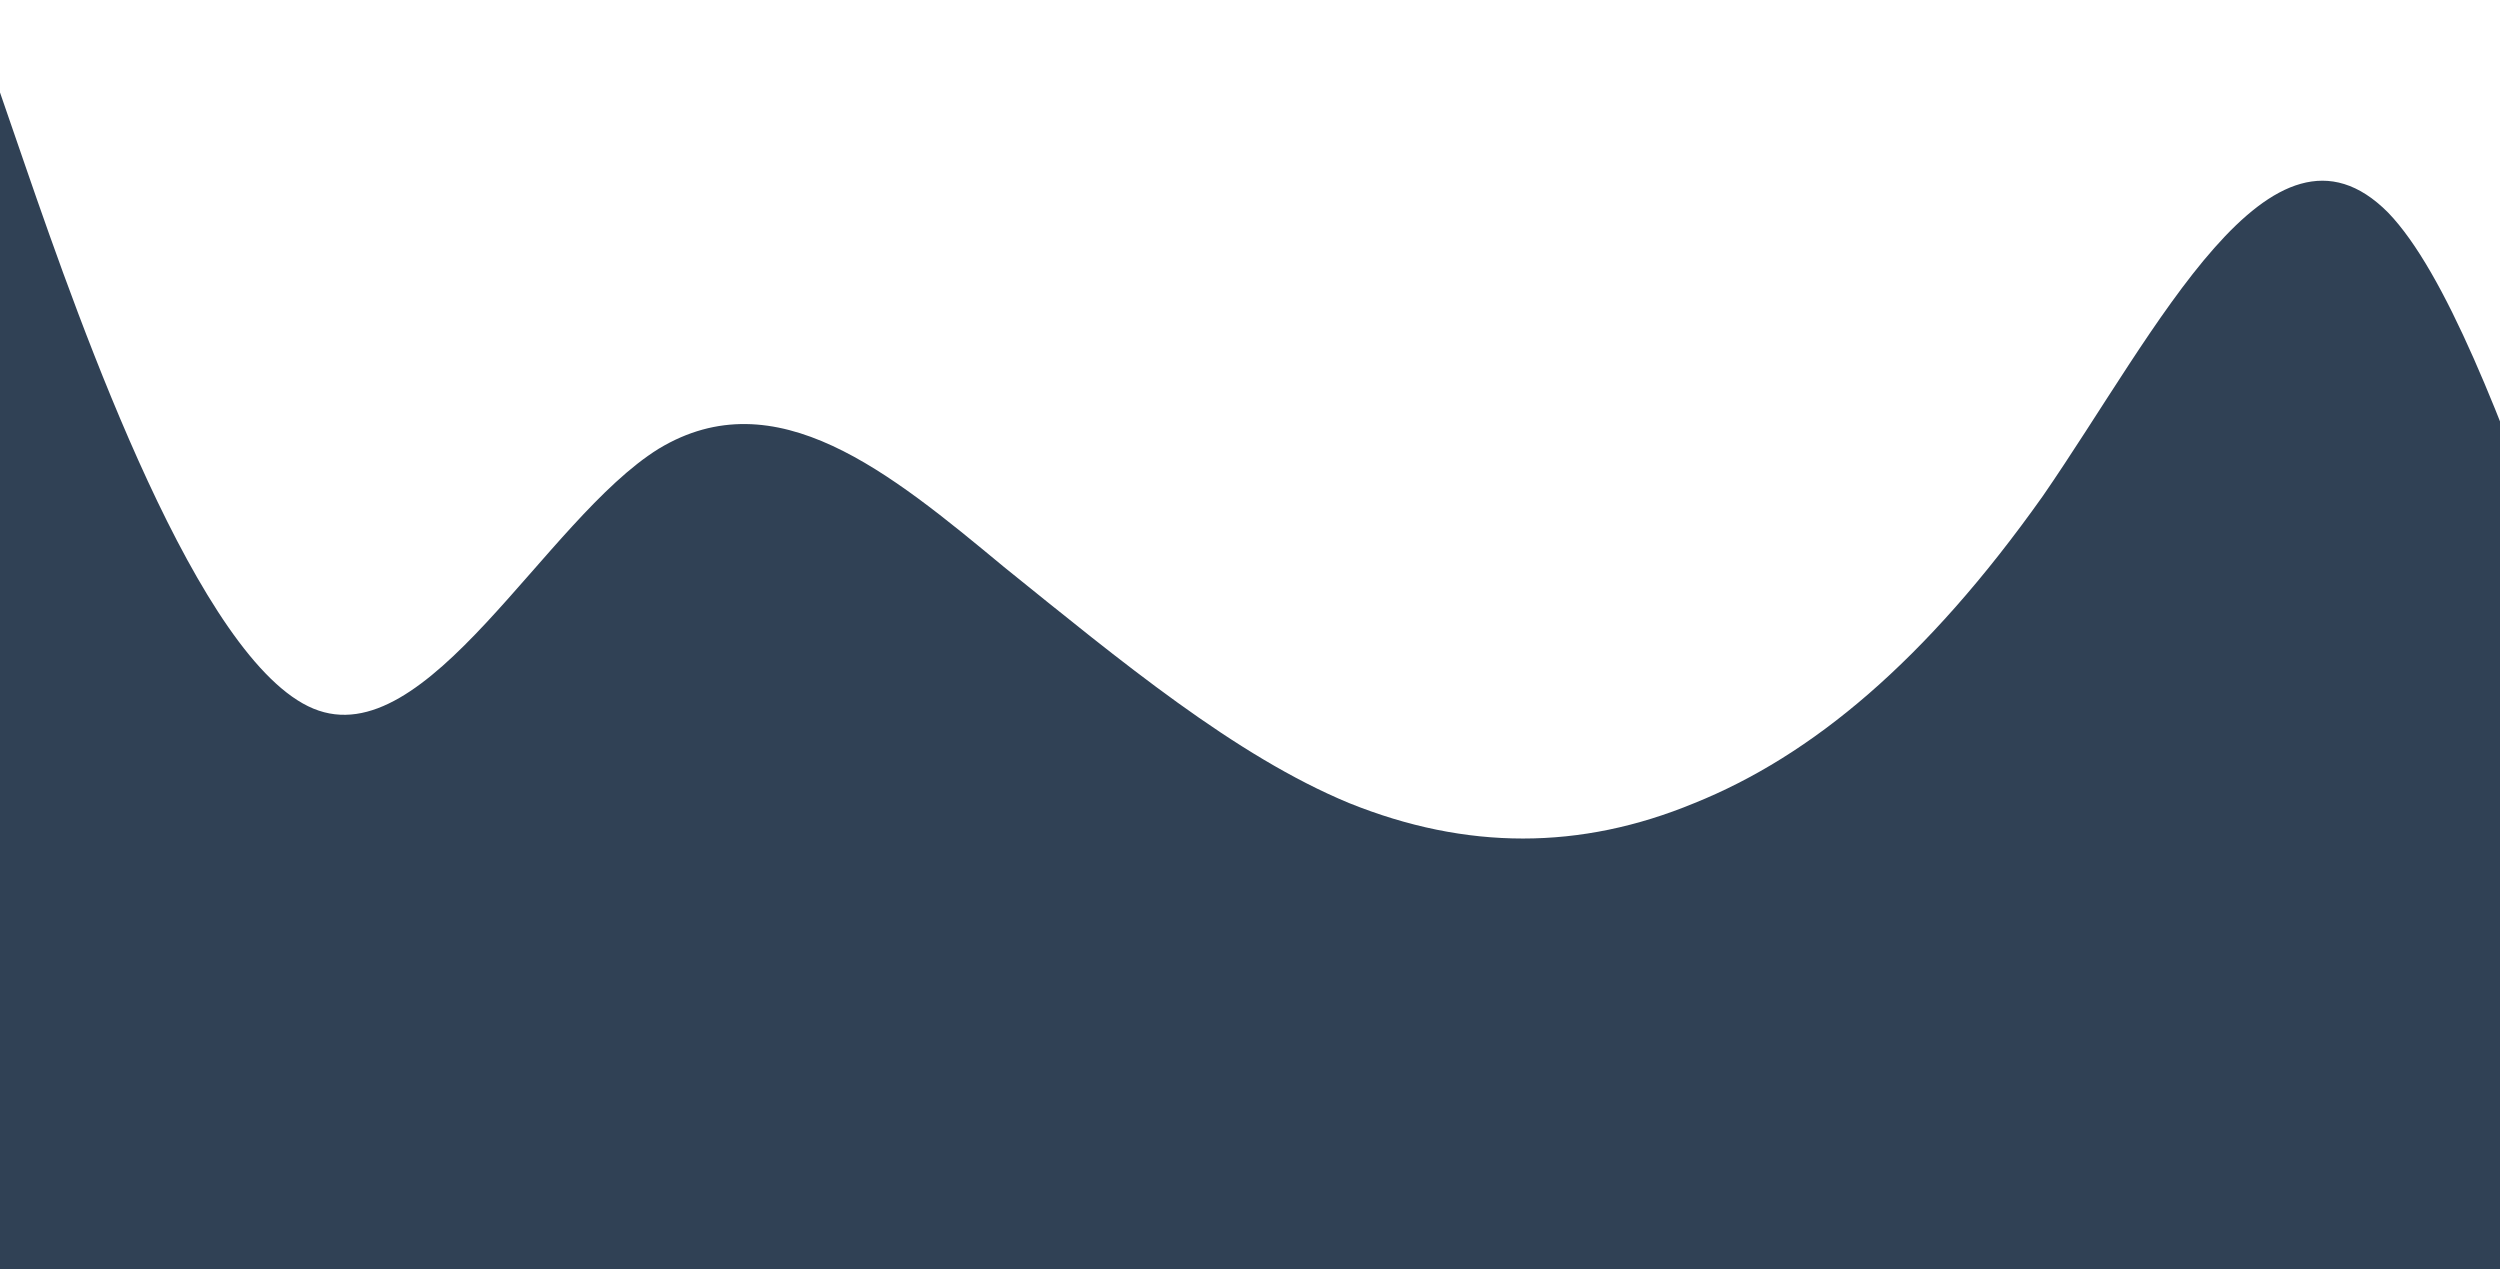 <svg width="392" height="199" viewBox="0 0 392 199" fill="none" xmlns="http://www.w3.org/2000/svg">
<rect width="467" height="204" transform="matrix(1 0 0 -1 -51 350)" fill="#304155"/>
<path fill-rule="evenodd" clip-rule="evenodd" d="M591 22.222H582.06C573.12 22.222 554.743 22.222 536.863 51.852C518.983 81.481 500.607 140.741 482.727 170.37C464.35 200 446.47 200 428.59 162.963C410.213 125.926 392.333 51.852 374.453 33.333C356.077 14.815 338.197 51.852 320.317 77.778C301.94 103.704 284.06 118.519 265.683 125.926C247.803 133.333 229.923 133.333 211.547 125.926C193.667 118.519 175.787 103.704 157.41 88.889C139.53 74.074 121.65 59.259 103.273 70.37C85.393 81.481 67.017 118.519 49.137 111.111C31.257 103.704 12.88 51.852 3.94 25.926L-5 0V200H3.94C12.88 200 31.257 200 49.137 200C67.017 200 85.393 200 103.273 200C121.65 200 139.53 200 157.41 200C175.787 200 193.667 200 211.547 200C229.923 200 247.803 200 265.683 200C284.06 200 301.94 200 320.317 200C338.197 200 356.077 200 374.453 200C392.333 200 410.213 200 428.59 200C446.47 200 464.35 200 482.727 200C500.607 200 518.983 200 536.863 200C554.743 200 573.12 200 582.06 200H591V22.222Z" fill="#304155"/>
</svg>
